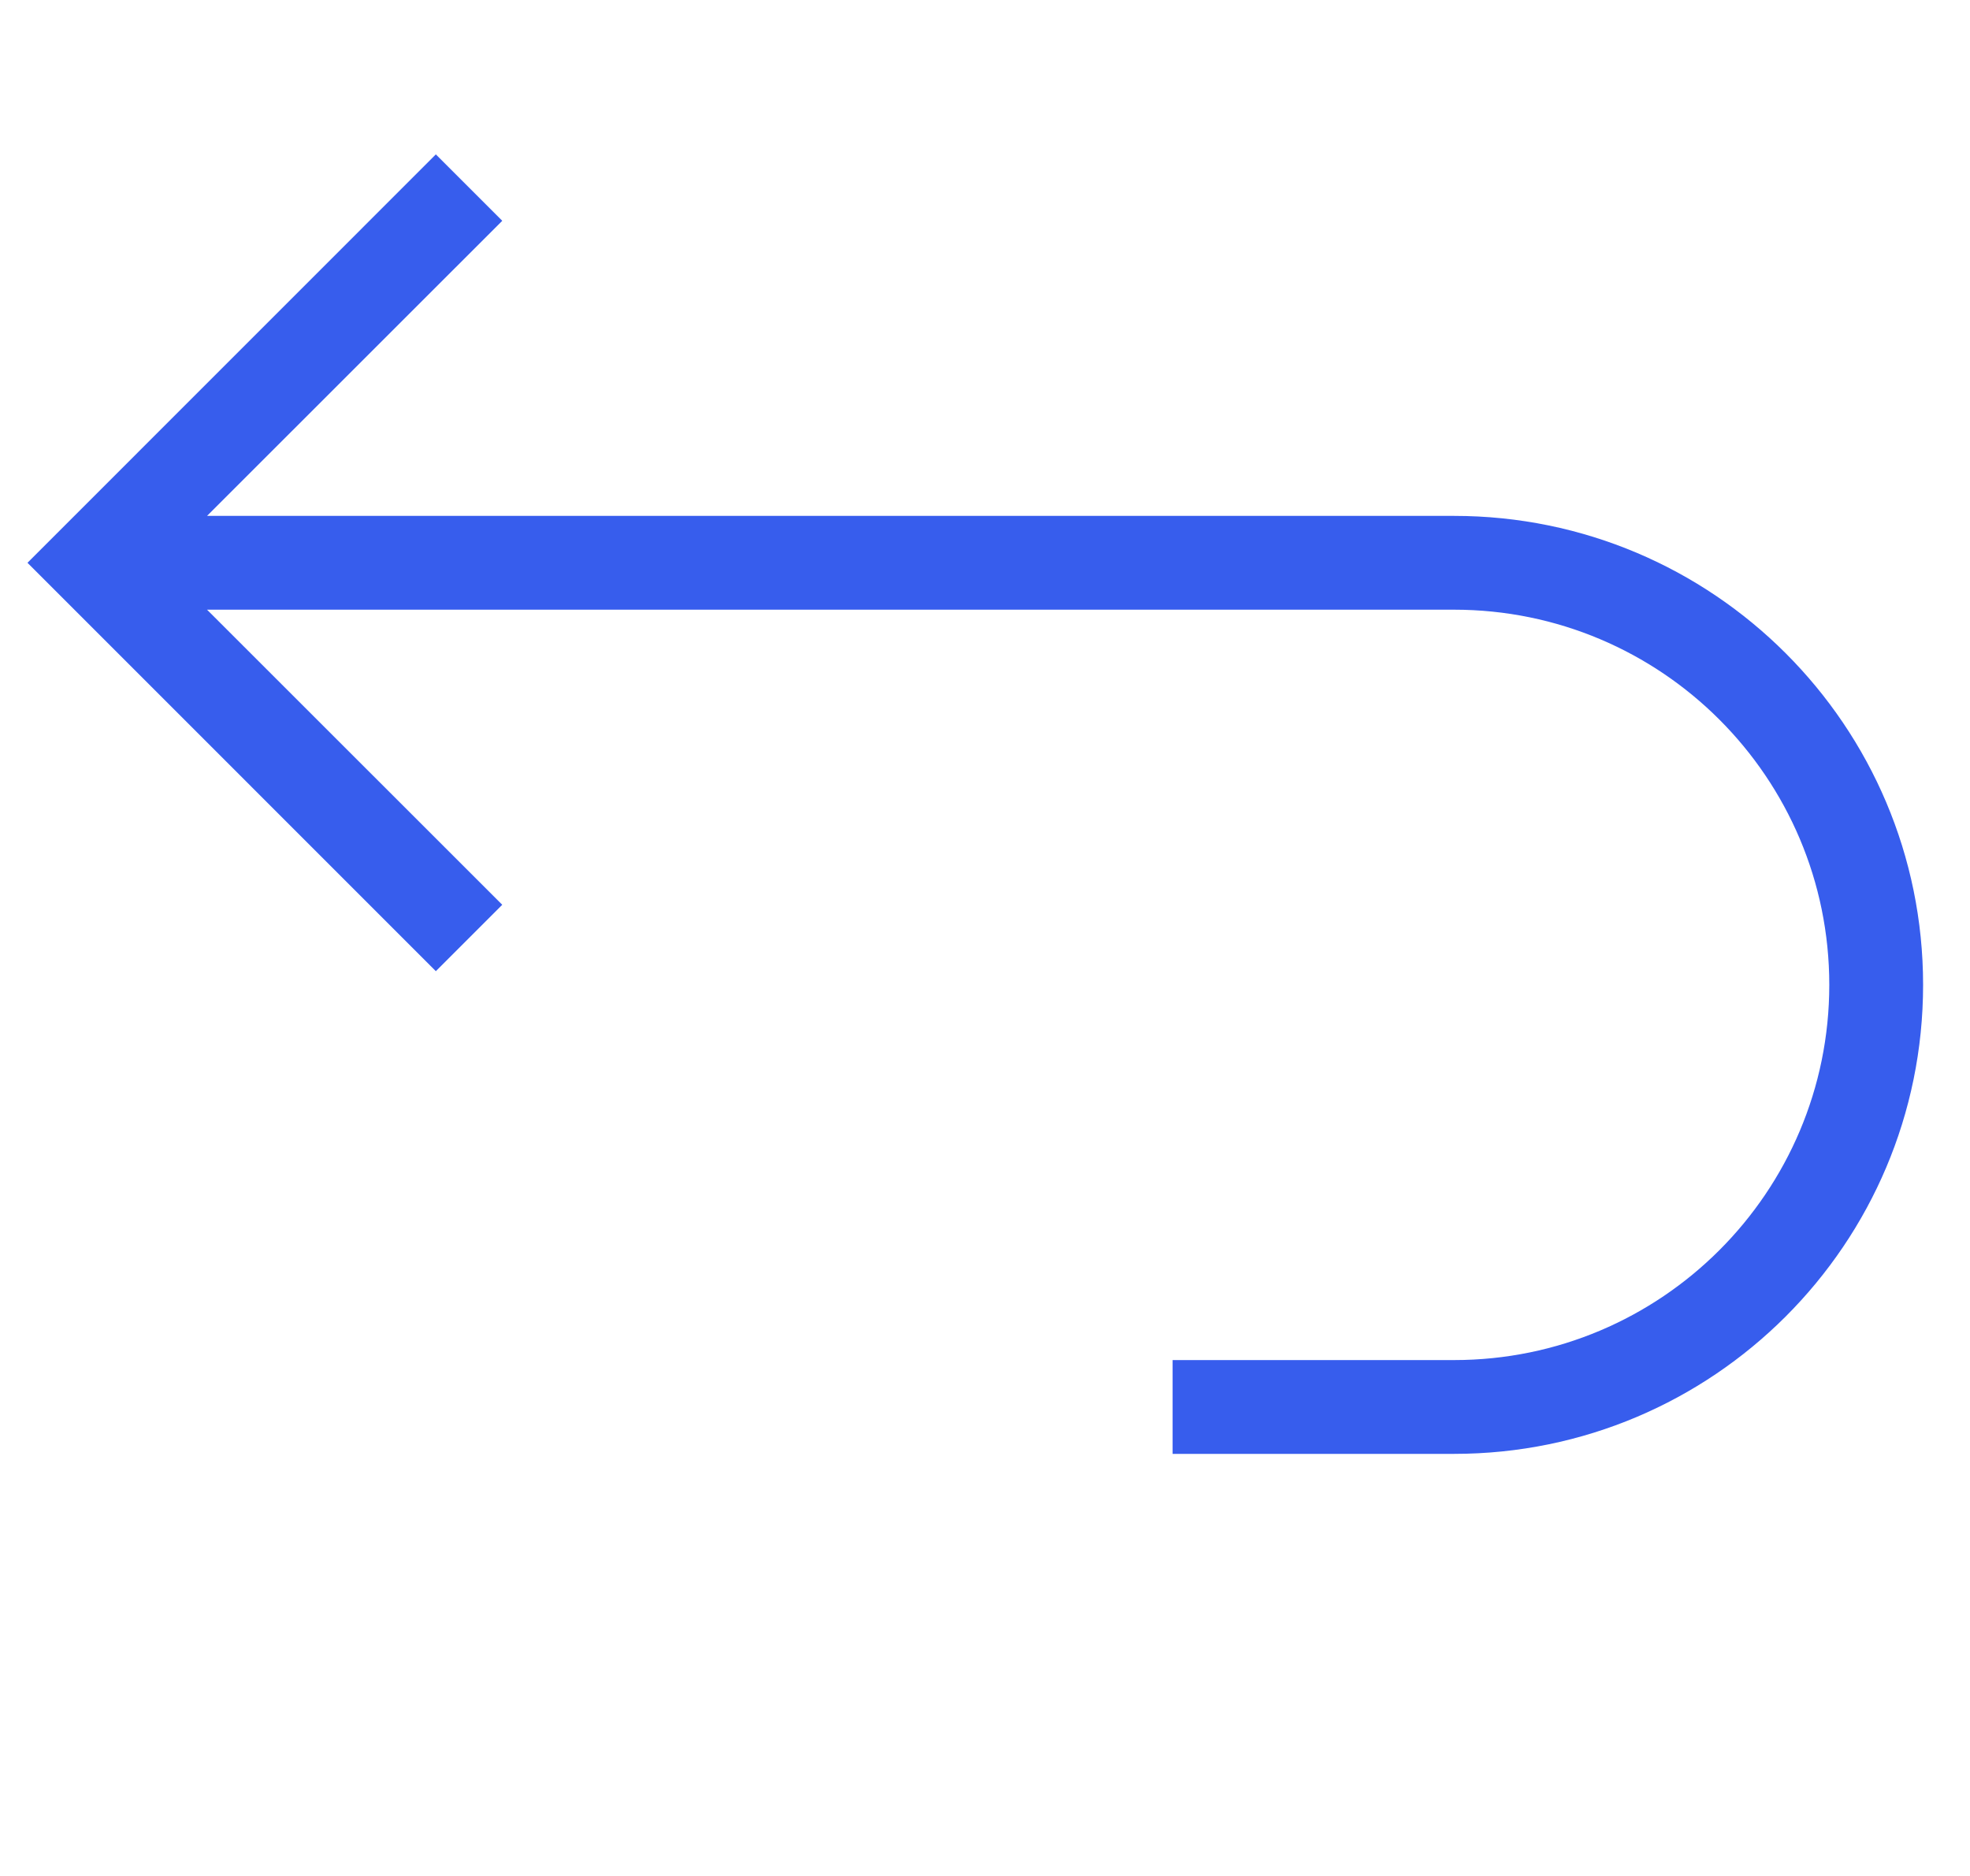 <svg width="21" height="20" viewBox="0 0 21 20" fill="none" xmlns="http://www.w3.org/2000/svg">
<path fill-rule="evenodd" clip-rule="evenodd" d="M2.207 6.5L5.354 9.646L4.646 10.354L0.293 6L4.646 1.646L5.354 2.354L2.207 5.5H15.5C18.261 5.5 20.5 7.739 20.5 10.5C20.5 13.261 18.261 15.5 15.5 15.5H12.5V14.5H15.5C17.709 14.5 19.5 12.709 19.5 10.5C19.5 8.291 17.709 6.5 15.5 6.5H2.207Z" fill="#375DED"/>
</svg>
